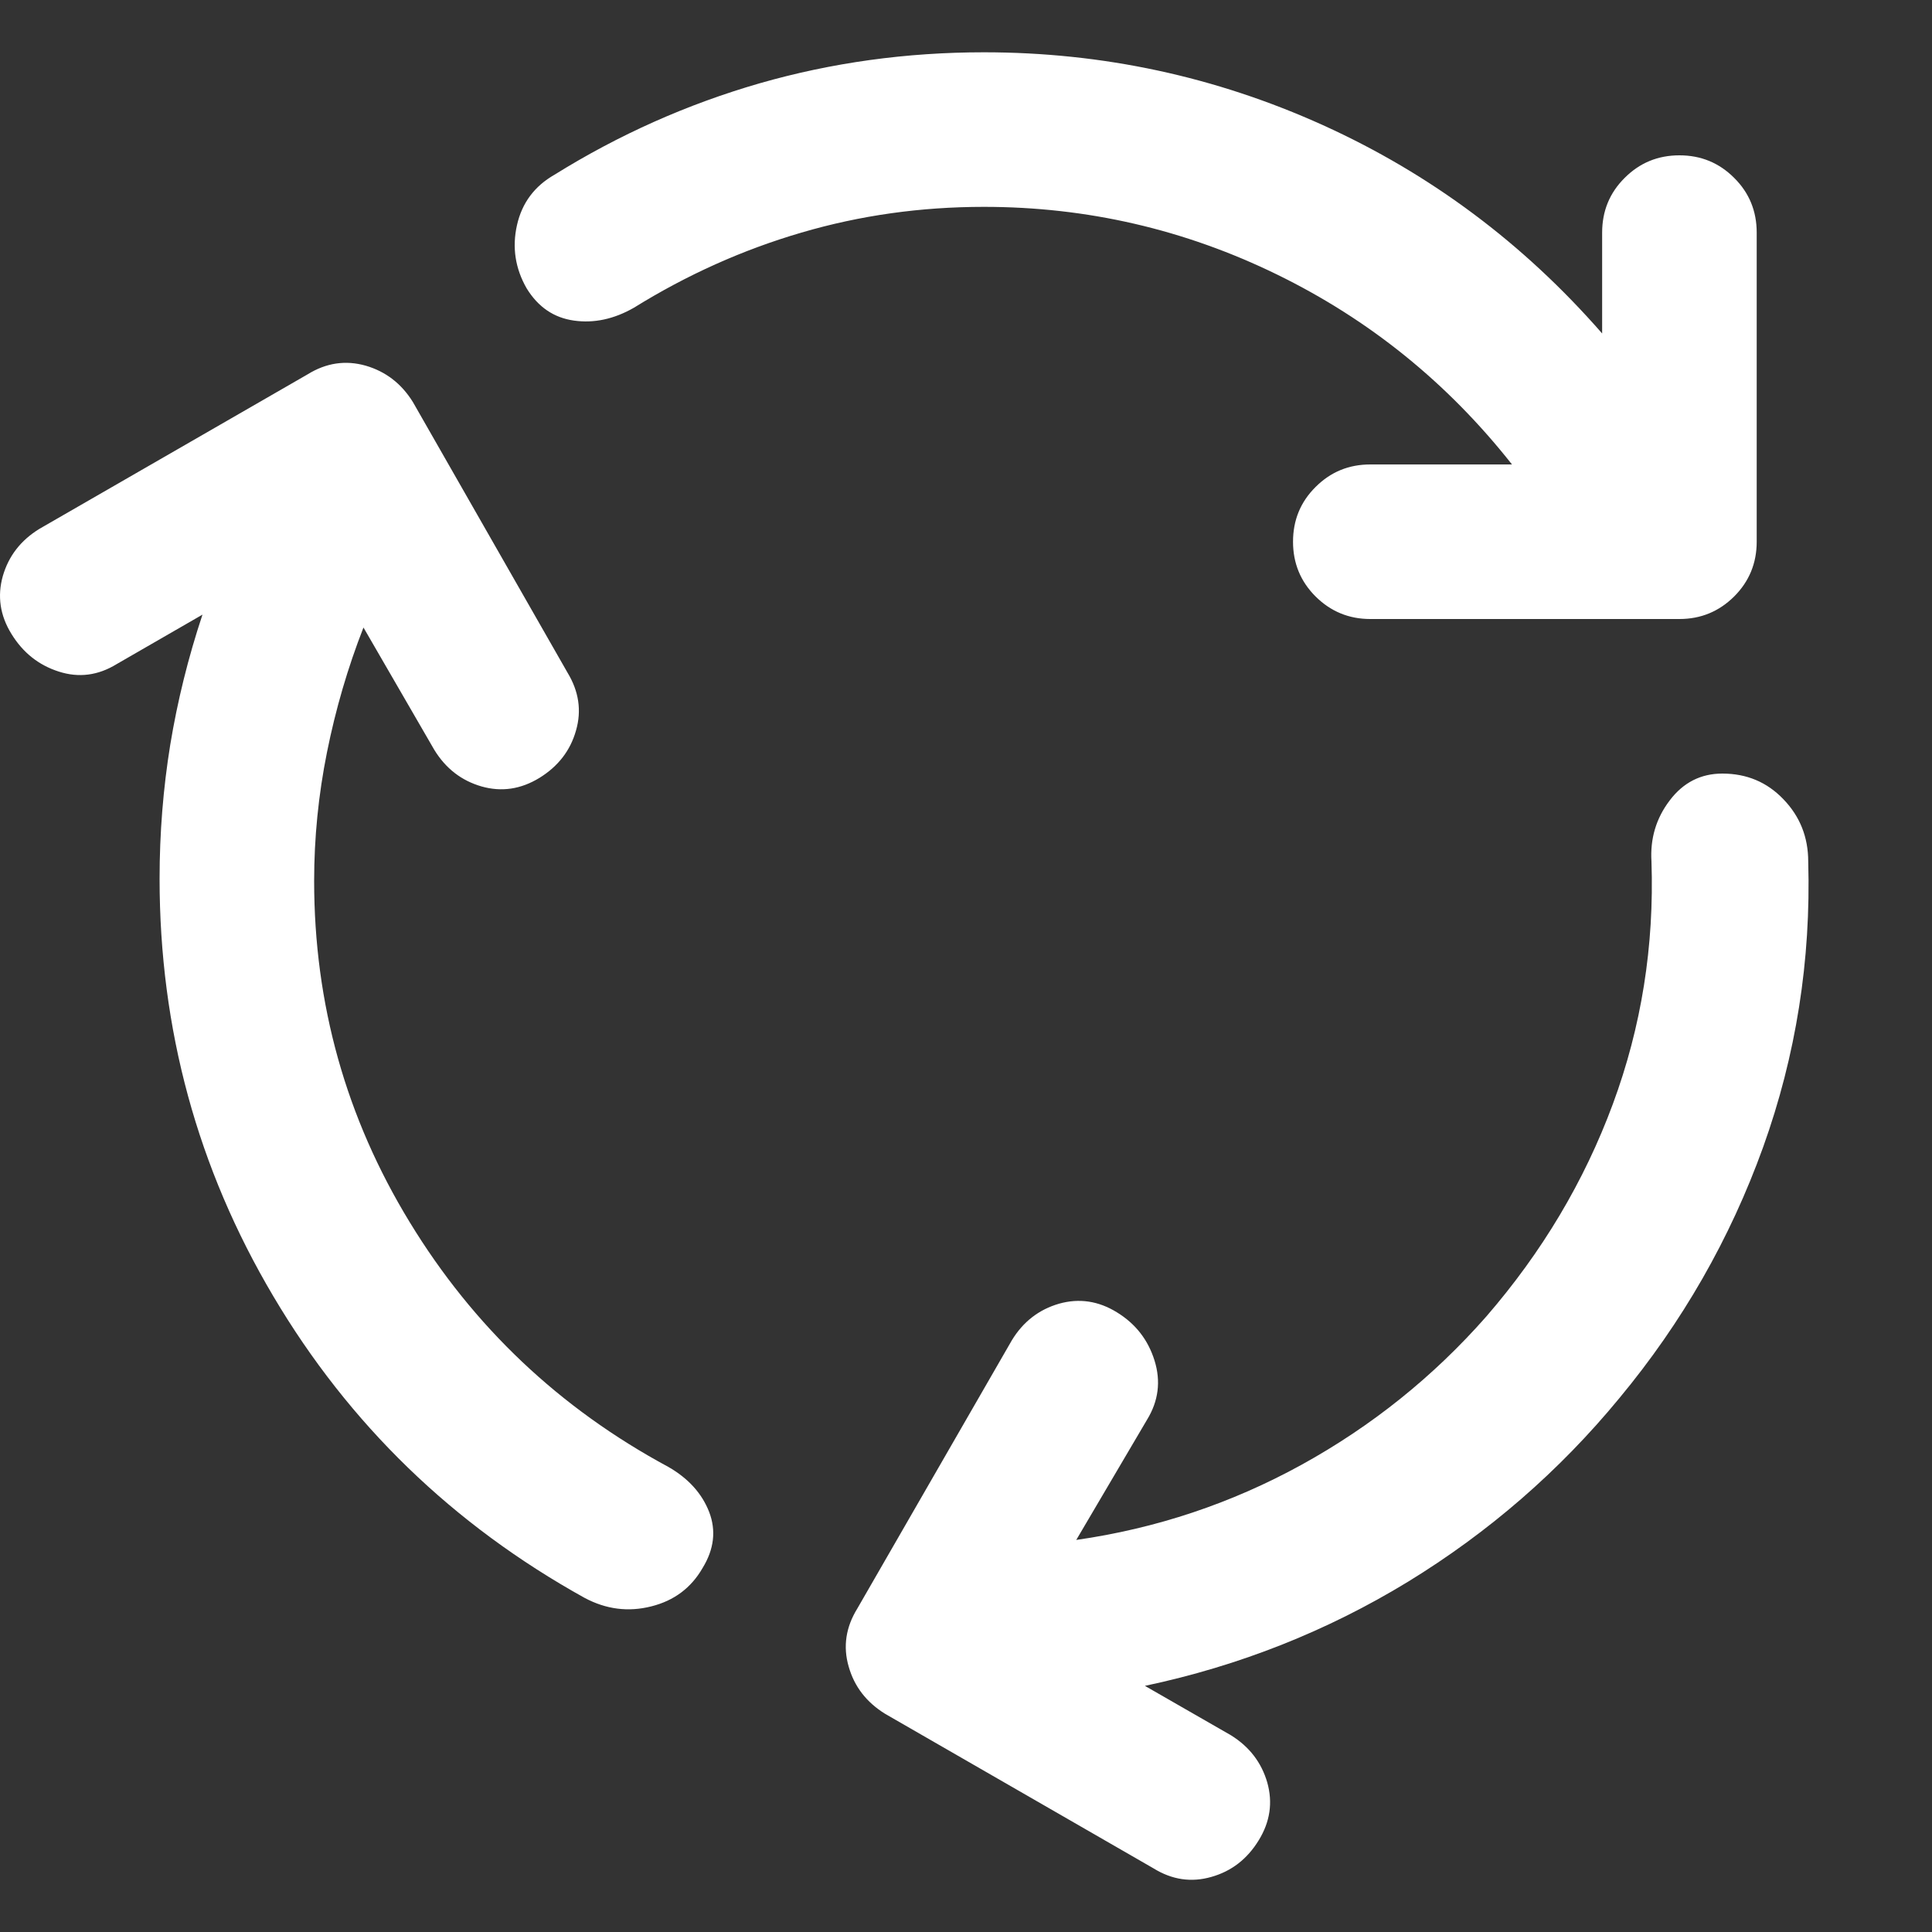 <svg width="15" height="15" viewBox="0 0 15 15" fill="none" xmlns="http://www.w3.org/2000/svg">
<rect x="0" y="0" width="15" height="15" fill="#333333" stroke="none"/>
<path d="M2.439 6.839C2.439 7.795 2.686 8.678 3.181 9.489C3.675 10.3 4.344 10.934 5.189 11.389C5.344 11.478 5.45 11.595 5.506 11.739C5.561 11.883 5.544 12.028 5.456 12.172C5.367 12.328 5.233 12.428 5.056 12.472C4.878 12.517 4.706 12.495 4.539 12.406C3.517 11.839 2.711 11.059 2.122 10.064C1.533 9.07 1.239 7.989 1.239 6.822C1.239 6.467 1.267 6.12 1.322 5.781C1.378 5.442 1.461 5.106 1.572 4.772L0.906 5.156C0.761 5.245 0.611 5.264 0.456 5.214C0.3 5.164 0.178 5.067 0.089 4.922C0 4.778 -0.022 4.628 0.022 4.472C0.067 4.317 0.161 4.195 0.306 4.106L2.389 2.906C2.533 2.817 2.683 2.795 2.839 2.839C2.994 2.884 3.117 2.978 3.206 3.122L4.406 5.222C4.494 5.367 4.517 5.517 4.472 5.672C4.428 5.828 4.333 5.95 4.189 6.039C4.044 6.128 3.894 6.15 3.739 6.106C3.583 6.061 3.461 5.967 3.372 5.822L2.822 4.872C2.7 5.184 2.606 5.506 2.539 5.839C2.472 6.172 2.439 6.506 2.439 6.839ZM7.639 1.606C7.15 1.606 6.678 1.672 6.222 1.806C5.767 1.939 5.333 2.134 4.922 2.389C4.767 2.478 4.611 2.511 4.456 2.489C4.3 2.467 4.178 2.384 4.089 2.239C4 2.084 3.975 1.92 4.014 1.747C4.053 1.575 4.15 1.445 4.306 1.356C4.806 1.045 5.336 0.809 5.897 0.647C6.458 0.486 7.039 0.406 7.639 0.406C8.561 0.406 9.439 0.595 10.272 0.972C11.106 1.35 11.828 1.889 12.439 2.589V1.806C12.439 1.639 12.497 1.497 12.614 1.381C12.731 1.264 12.872 1.206 13.039 1.206C13.206 1.206 13.347 1.264 13.464 1.381C13.581 1.497 13.639 1.639 13.639 1.806V4.206C13.639 4.372 13.581 4.514 13.464 4.631C13.347 4.747 13.206 4.806 13.039 4.806H10.639C10.472 4.806 10.331 4.747 10.214 4.631C10.097 4.514 10.039 4.372 10.039 4.206C10.039 4.039 10.097 3.897 10.214 3.781C10.331 3.664 10.472 3.606 10.639 3.606H11.739C11.239 2.972 10.631 2.481 9.914 2.131C9.197 1.781 8.439 1.606 7.639 1.606ZM11.539 10.222C11.972 9.722 12.3 9.172 12.522 8.572C12.744 7.972 12.844 7.345 12.822 6.689C12.811 6.511 12.858 6.353 12.964 6.214C13.069 6.075 13.206 6.006 13.372 6.006C13.561 6.006 13.719 6.072 13.847 6.206C13.975 6.339 14.039 6.5 14.039 6.689C14.061 7.456 13.944 8.195 13.689 8.906C13.433 9.617 13.061 10.267 12.572 10.856C12.106 11.422 11.558 11.897 10.931 12.281C10.303 12.664 9.622 12.934 8.889 13.089L9.556 13.472C9.7 13.561 9.794 13.684 9.839 13.839C9.883 13.995 9.861 14.145 9.772 14.289C9.683 14.434 9.561 14.528 9.406 14.572C9.25 14.617 9.1 14.595 8.956 14.506L6.872 13.306C6.728 13.217 6.633 13.095 6.589 12.939C6.544 12.784 6.567 12.633 6.656 12.489L7.856 10.406C7.944 10.261 8.067 10.167 8.222 10.122C8.378 10.078 8.528 10.1 8.672 10.189C8.817 10.278 8.914 10.403 8.964 10.564C9.014 10.725 8.994 10.878 8.906 11.022L8.356 11.956C8.978 11.867 9.561 11.672 10.106 11.372C10.65 11.072 11.128 10.689 11.539 10.222Z" fill="white"/>
</svg>
